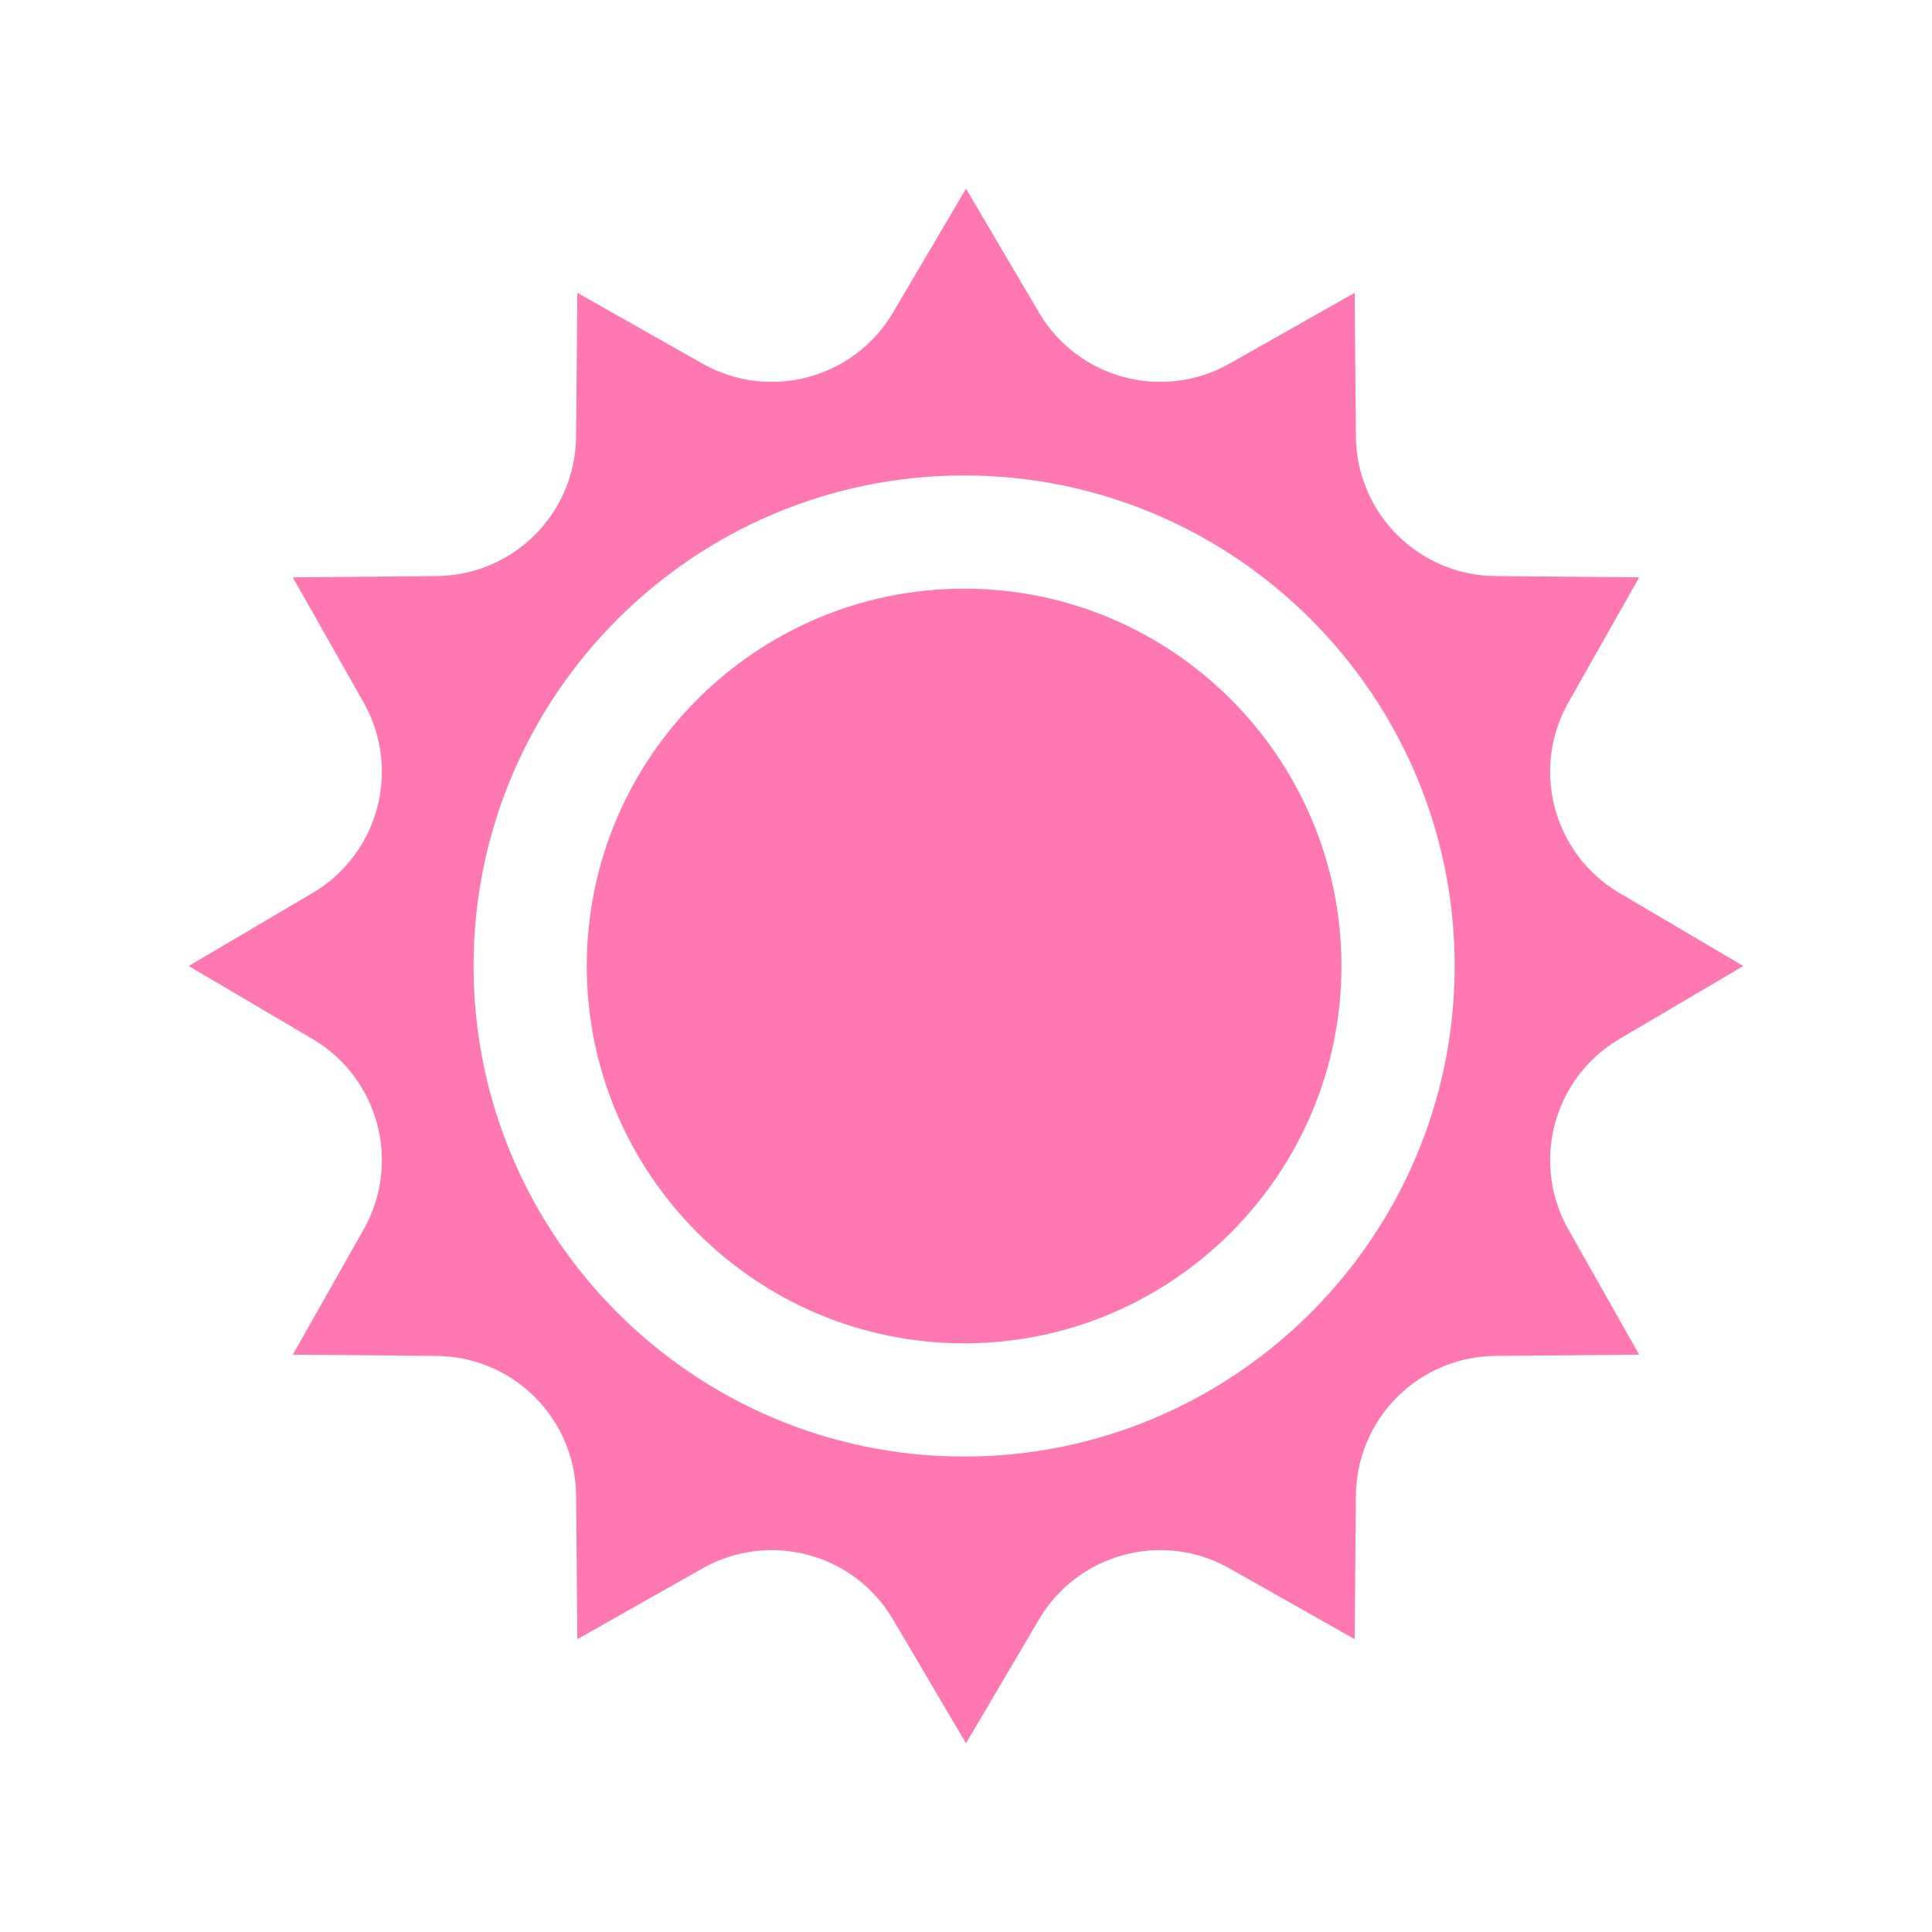 <svg version="1.1" xmlns="http://www.w3.org/2000/svg" xmlns:xlink="http://www.w3.org/1999/xlink" x="0px" y="0px" viewBox="0 0 512 512" enable-background="new 0 0 512 512" xml:space="preserve"> <path id="brightness-7-icon" d="M255.5,156.001c-55.141,0-100,44.859-100,99.999c0,55.141,44.859,100,100,100s100-44.859,100-100 C355.5,200.86,310.641,156.001,255.5,156.001z M429.169,275.34l32.83-19.34l-32.83-19.34c-17.527-10.325-23.547-32.791-13.53-50.496 l18.762-33.163l-38.103-0.334c-20.341-0.179-36.786-16.624-36.965-36.965L358.999,77.6l-33.163,18.762 c-17.705,10.017-40.171,3.997-50.496-13.53L256,50.001l-19.34,32.83c-10.325,17.527-32.791,23.547-50.496,13.53L153.001,77.6 l-0.334,38.103c-0.179,20.341-16.624,36.786-36.965,36.965L77.6,153.001l18.762,33.163c10.017,17.705,3.997,40.171-13.53,50.496 L50.001,256l32.83,19.34c17.527,10.325,23.547,32.791,13.53,50.496L77.6,358.999l38.103,0.334 c20.341,0.179,36.786,16.624,36.965,36.965l0.334,38.103l33.163-18.762c17.705-10.017,40.171-3.997,50.496,13.53l19.34,32.83 l19.34-32.83c10.325-17.527,32.791-23.547,50.496-13.53l33.163,18.762l0.334-38.103c0.179-20.341,16.624-36.786,36.965-36.965 l38.103-0.334l-18.762-33.163C405.622,308.131,411.642,285.665,429.169,275.34z M255.5,386c-71.683,0-130-58.317-130-130 c0-71.682,58.317-129.999,130-129.999s130,58.317,130,129.999C385.5,327.683,327.183,386,255.5,386z" fill="#ff78b1"/> </svg>
